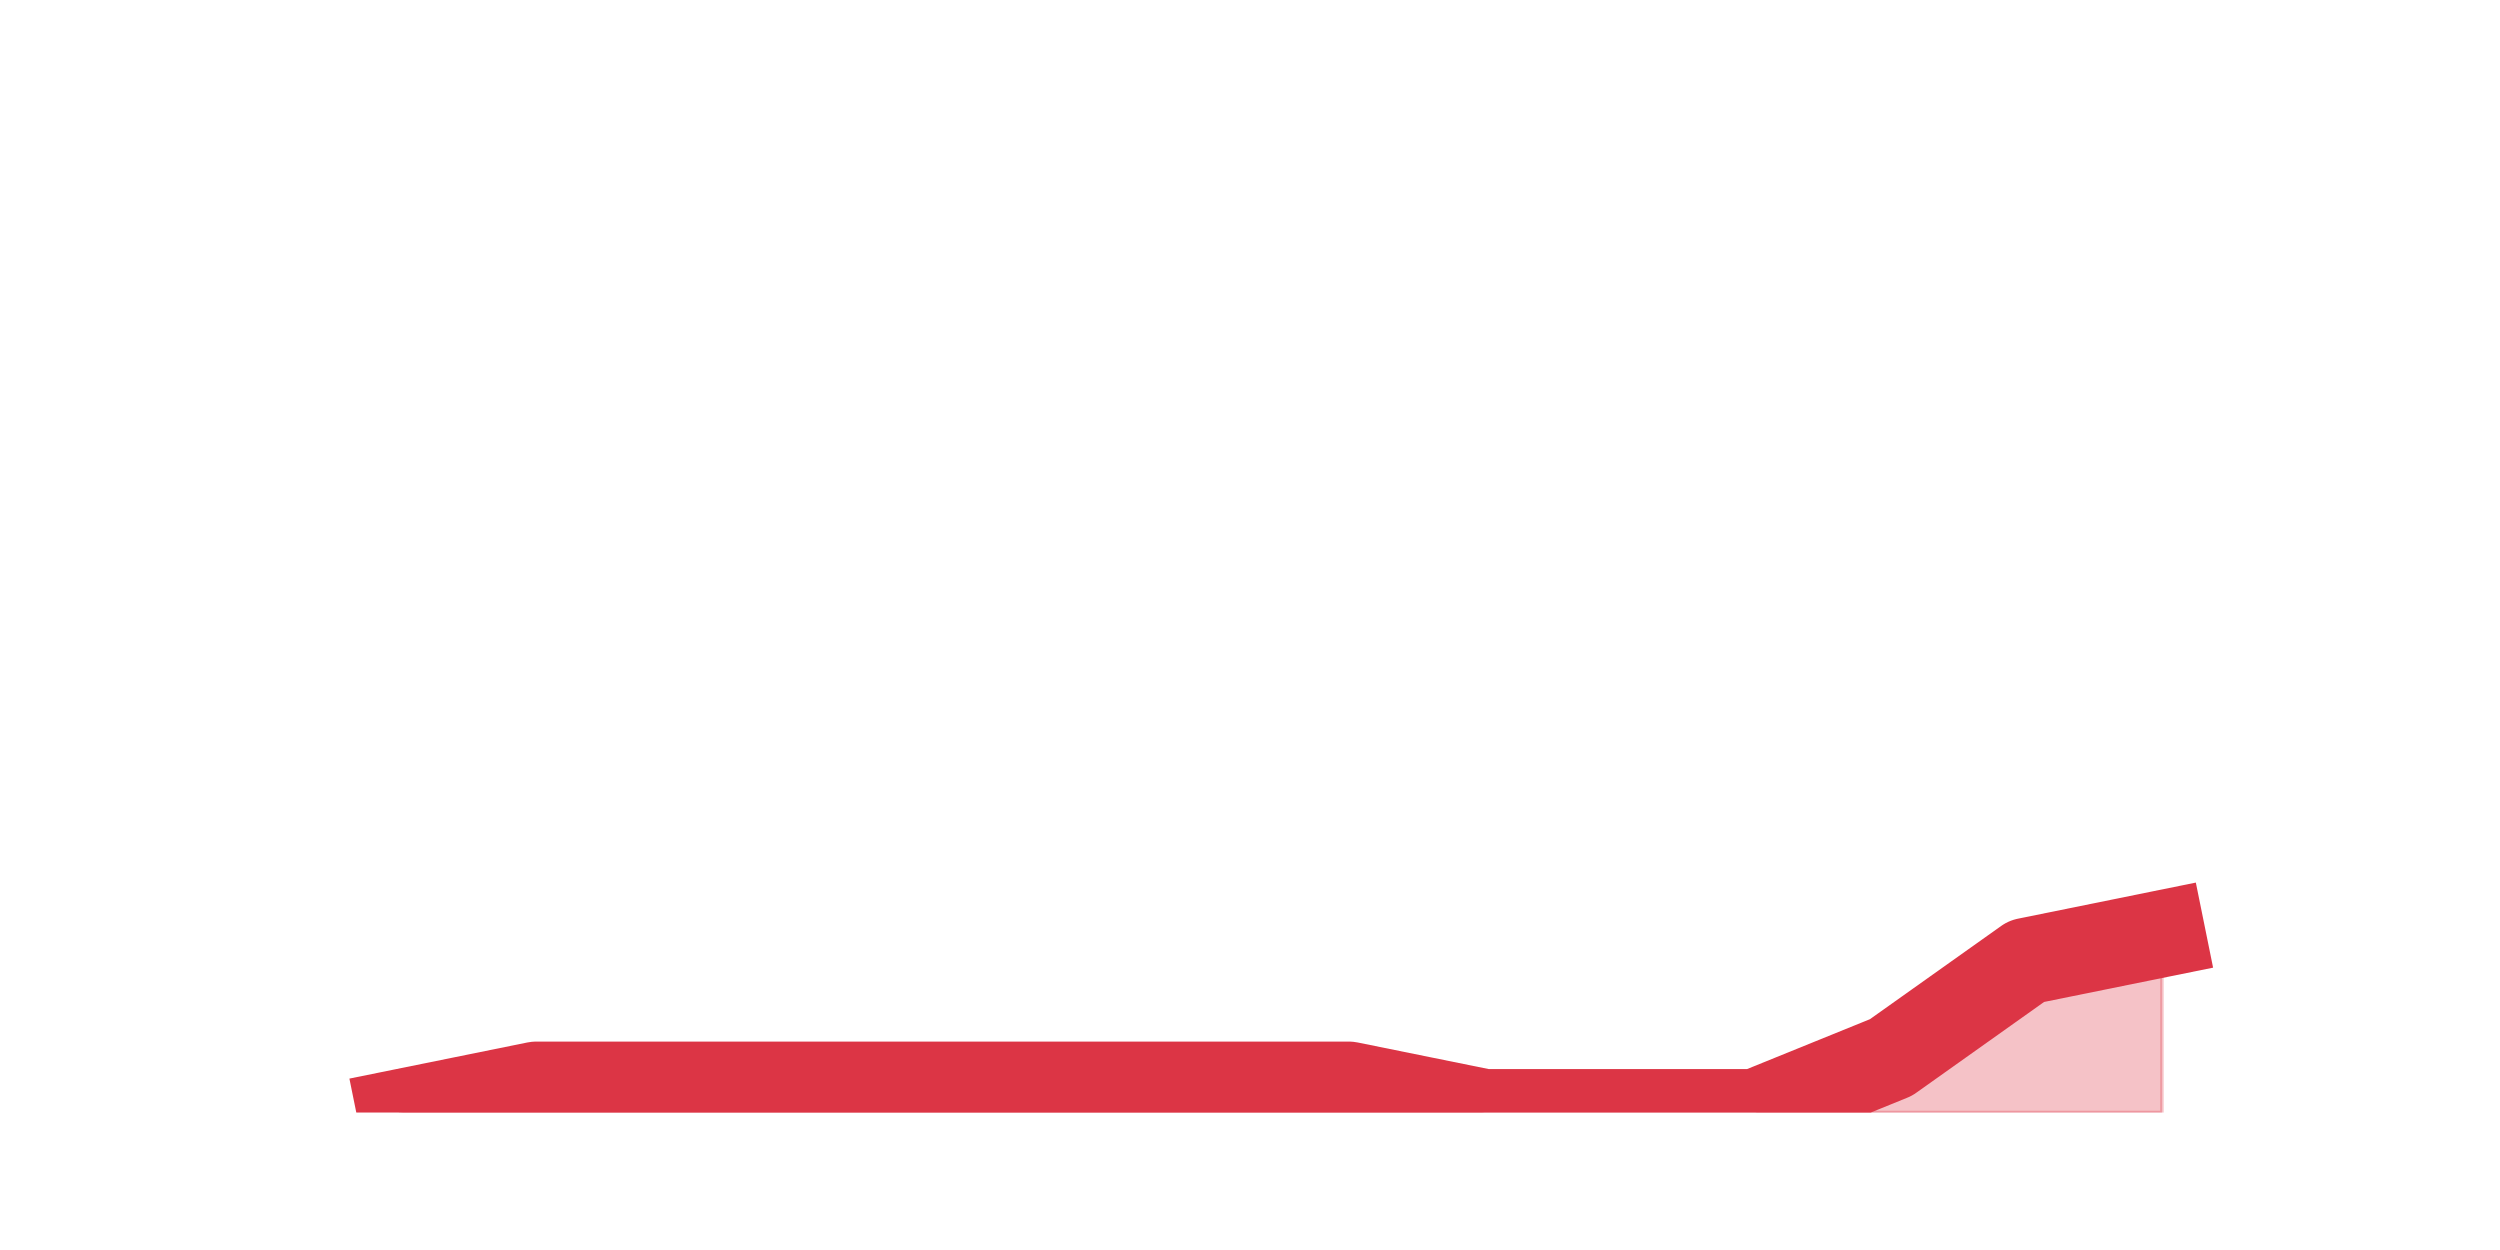 <?xml version="1.0" encoding="utf-8" standalone="no"?>
<!DOCTYPE svg PUBLIC "-//W3C//DTD SVG 1.1//EN"
  "http://www.w3.org/Graphics/SVG/1.1/DTD/svg11.dtd">
<svg height="360pt" version="1.1" viewBox="0 0 720 360" width="720pt" xmlns="http://www.w3.org/2000/svg" xmlns:xlink="http://www.w3.org/1999/xlink">
 <defs>
  <style type="text/css">*{stroke-linecap:butt;stroke-linejoin:round;}</style>
 </defs>
 <g id="figure_1">
  <g id="patch_1">
   <path d="M 0 360 
L 720 360 
L 720 0 
L 0 0 
z
" style="fill:none;"/>
  </g>
  <g id="axes_1">
   <g id="matplotlib.axis_1"/>
   <g id="matplotlib.axis_2"/>
   <g id="PolyCollection_1">
    <defs>
     <path d="M 115.364 -39.6 
L 115.364 -39.6 
L 154.385 -39.6 
L 193.406 -39.6 
L 232.427 -39.6 
L 271.448 -39.6 
L 310.469 -39.6 
L 349.49 -39.6 
L 388.51 -39.6 
L 427.531 -39.6 
L 466.552 -39.6 
L 505.573 -39.6 
L 544.594 -39.6 
L 583.615 -39.6 
L 622.636 -39.6 
L 622.636 -91.08 
L 622.636 -91.08 
L 583.615 -83.16 
L 544.594 -55.44 
L 505.573 -39.6 
L 466.552 -39.6 
L 427.531 -39.6 
L 388.51 -47.52 
L 349.49 -47.52 
L 310.469 -47.52 
L 271.448 -47.52 
L 232.427 -47.52 
L 193.406 -47.52 
L 154.385 -47.52 
L 115.364 -39.6 
z
" id="mdab83cacc2" style="stroke:#dc3545;stroke-opacity:0.3;"/>
    </defs>
    <g clip-path="url(#pfee94f4612)">
     <use style="fill:#dc3545;fill-opacity:0.3;stroke:#dc3545;stroke-opacity:0.3;" x="0" xlink:href="#mdab83cacc2" y="360"/>
    </g>
   </g>
   <g id="line2d_1">
    <path clip-path="url(#pfee94f4612)" d="M 115.364 320.4 
L 154.385 312.48 
L 193.406 312.48 
L 232.427 312.48 
L 271.448 312.48 
L 310.469 312.48 
L 349.49 312.48 
L 388.51 312.48 
L 427.531 320.4 
L 466.552 320.4 
L 505.573 320.4 
L 544.594 304.56 
L 583.615 276.84 
L 622.636 268.92 
" style="fill:none;stroke:#dc3545;stroke-linecap:square;stroke-width:25;"/>
   </g>
  </g>
 </g>
 <defs>
  <clipPath id="pfee94f4612">
   <rect height="277.2" width="558" x="90" y="43.2"/>
  </clipPath>
 </defs>
</svg>

